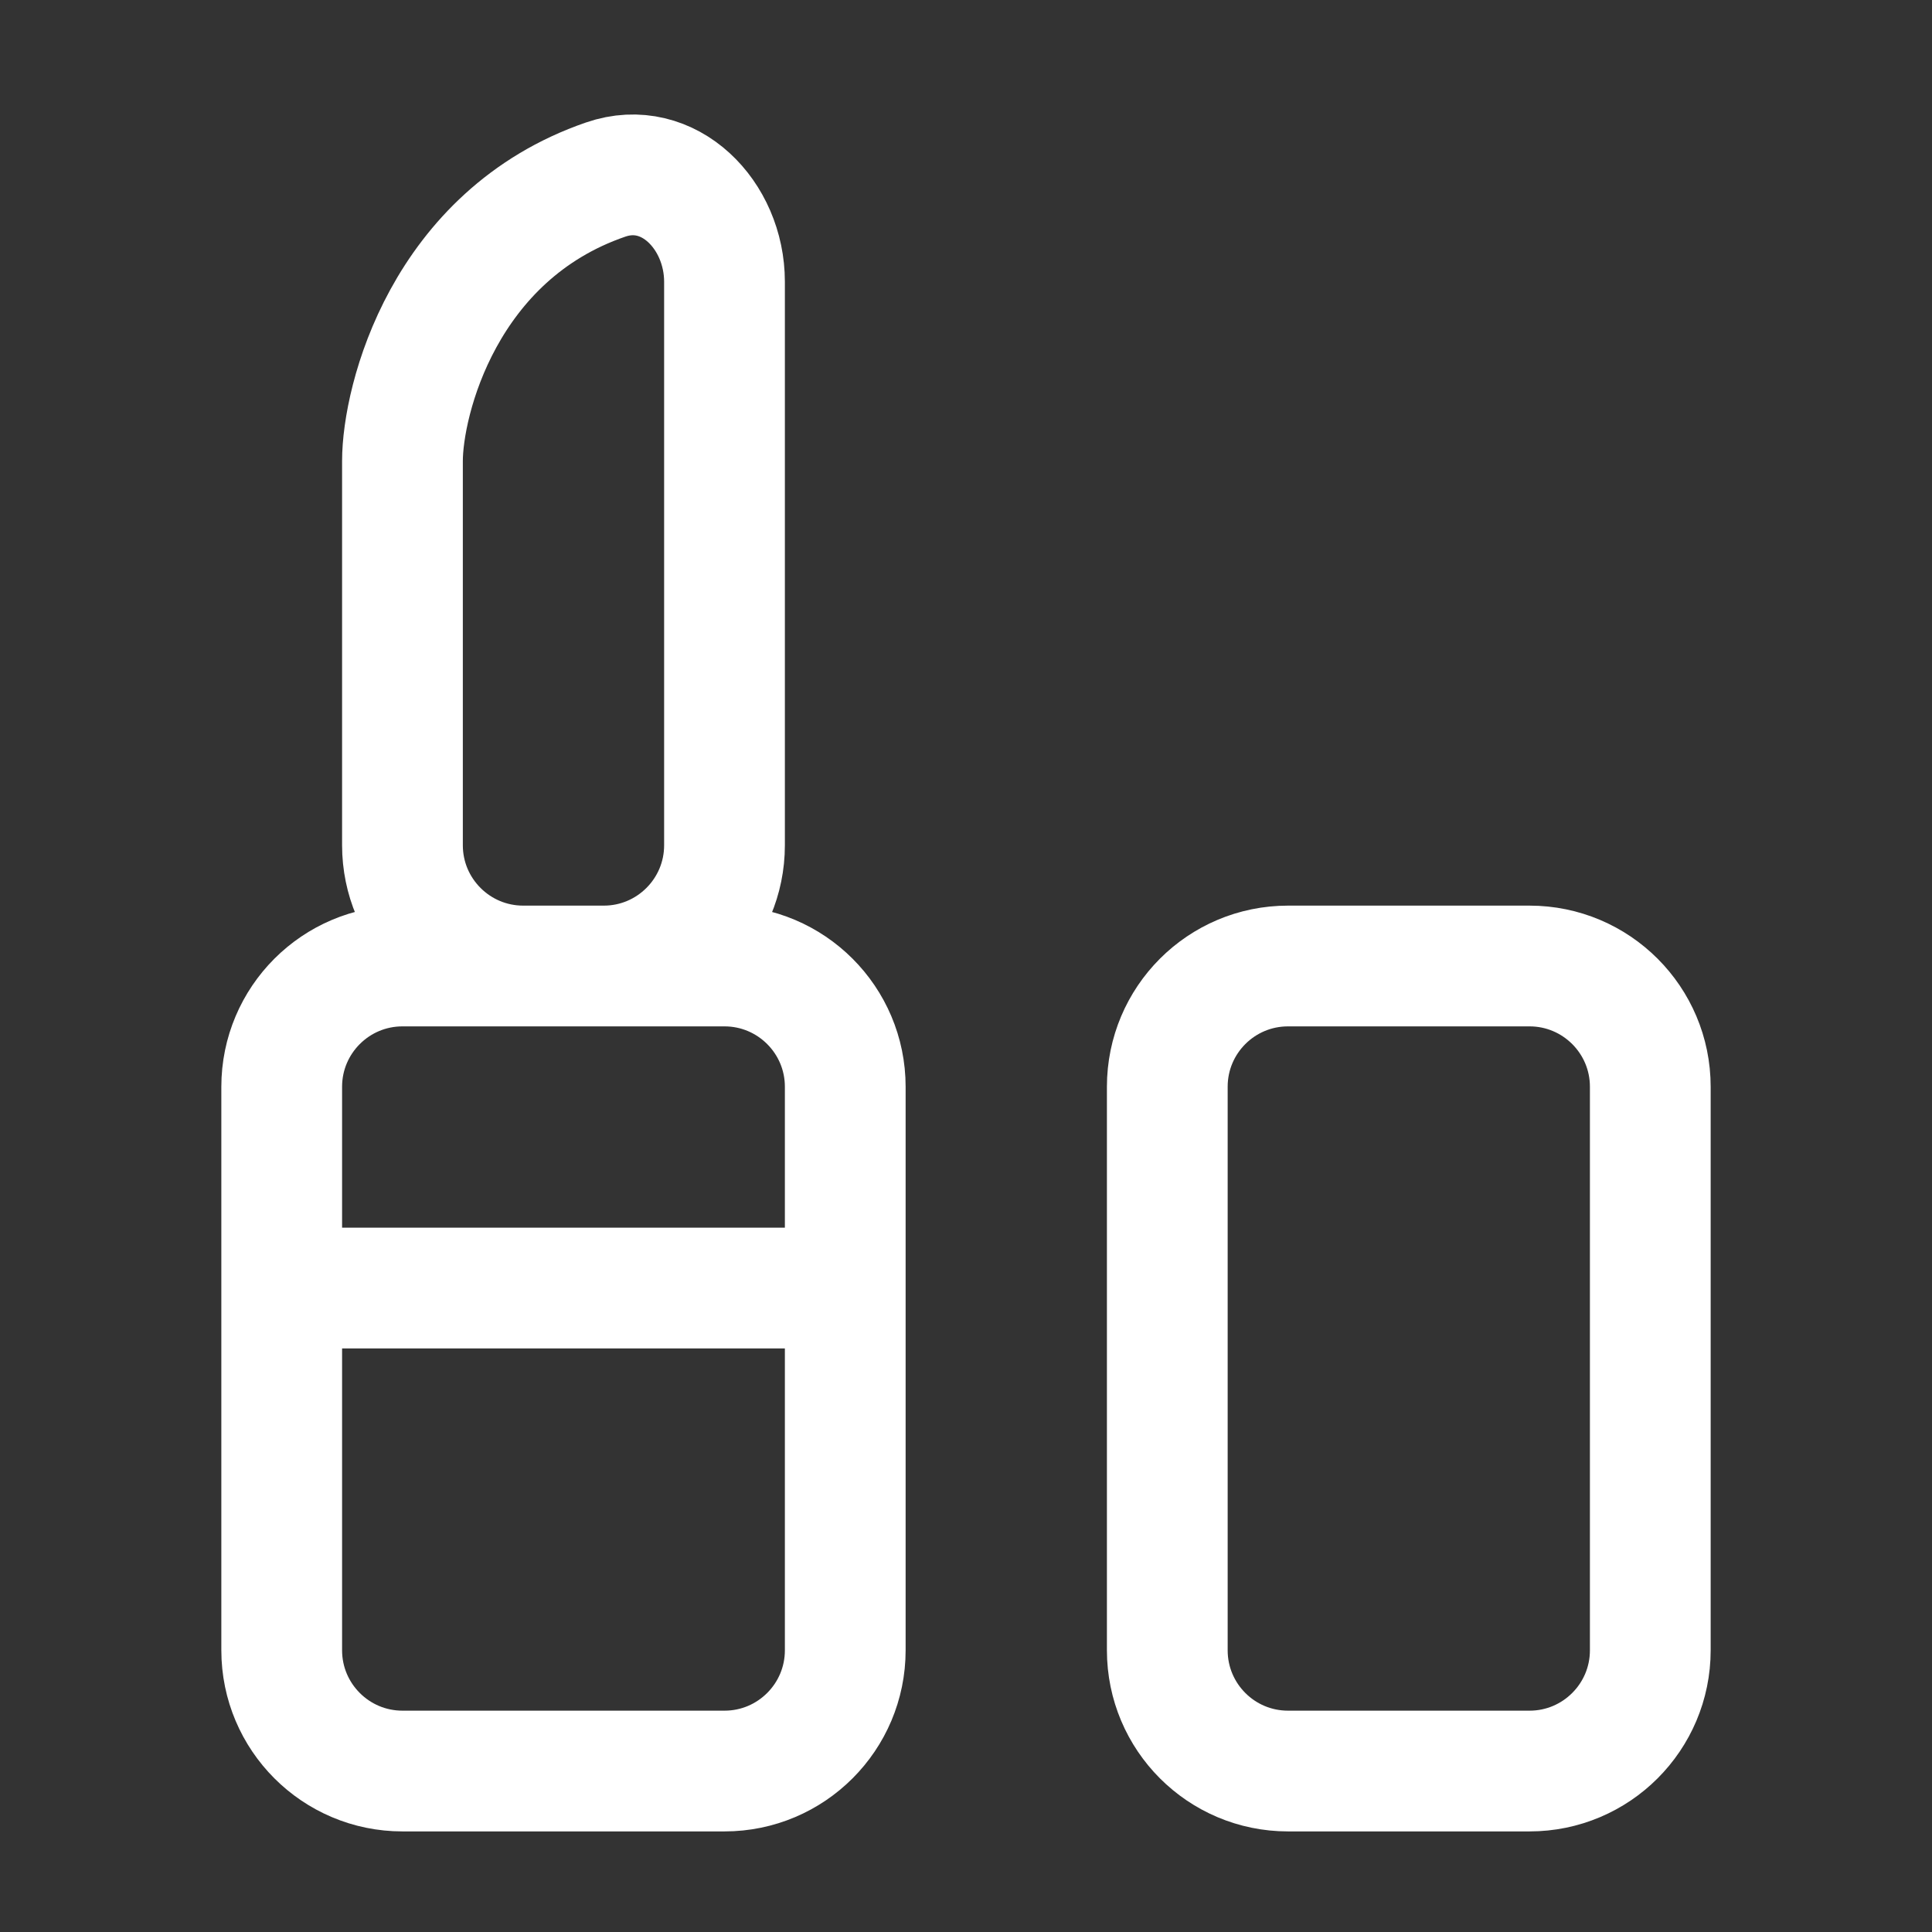 <svg width="16" height="16" viewBox="0 0 16 16" fill="none" xmlns="http://www.w3.org/2000/svg">
<rect x="0" y="0" width="16" height="16" fill="#333333" stroke="none"/>
<path d="M2.333 10.667H7M3.333 3.818V7C3.333 7.552 3.781 8 4.333 8H5C5.552 8 6 7.552 6 7V2.333C6 1.781 5.538 1.307 5.016 1.487C3.675 1.948 3.333 3.317 3.333 3.818ZM3.333 14.667H6C6.552 14.667 7 14.219 7 13.667V9C7 8.448 6.552 8 6 8H3.333C2.781 8 2.333 8.448 2.333 9V13.667C2.333 14.219 2.781 14.667 3.333 14.667ZM10.667 14.667H12.667C13.219 14.667 13.667 14.219 13.667 13.667V9C13.667 8.448 13.219 8 12.667 8H10.667C10.114 8 9.667 8.448 9.667 9V13.667C9.667 14.219 10.114 14.667 10.667 14.667Z" stroke="white" stroke-linecap="round" stroke-linejoin="round"/>
</svg>
